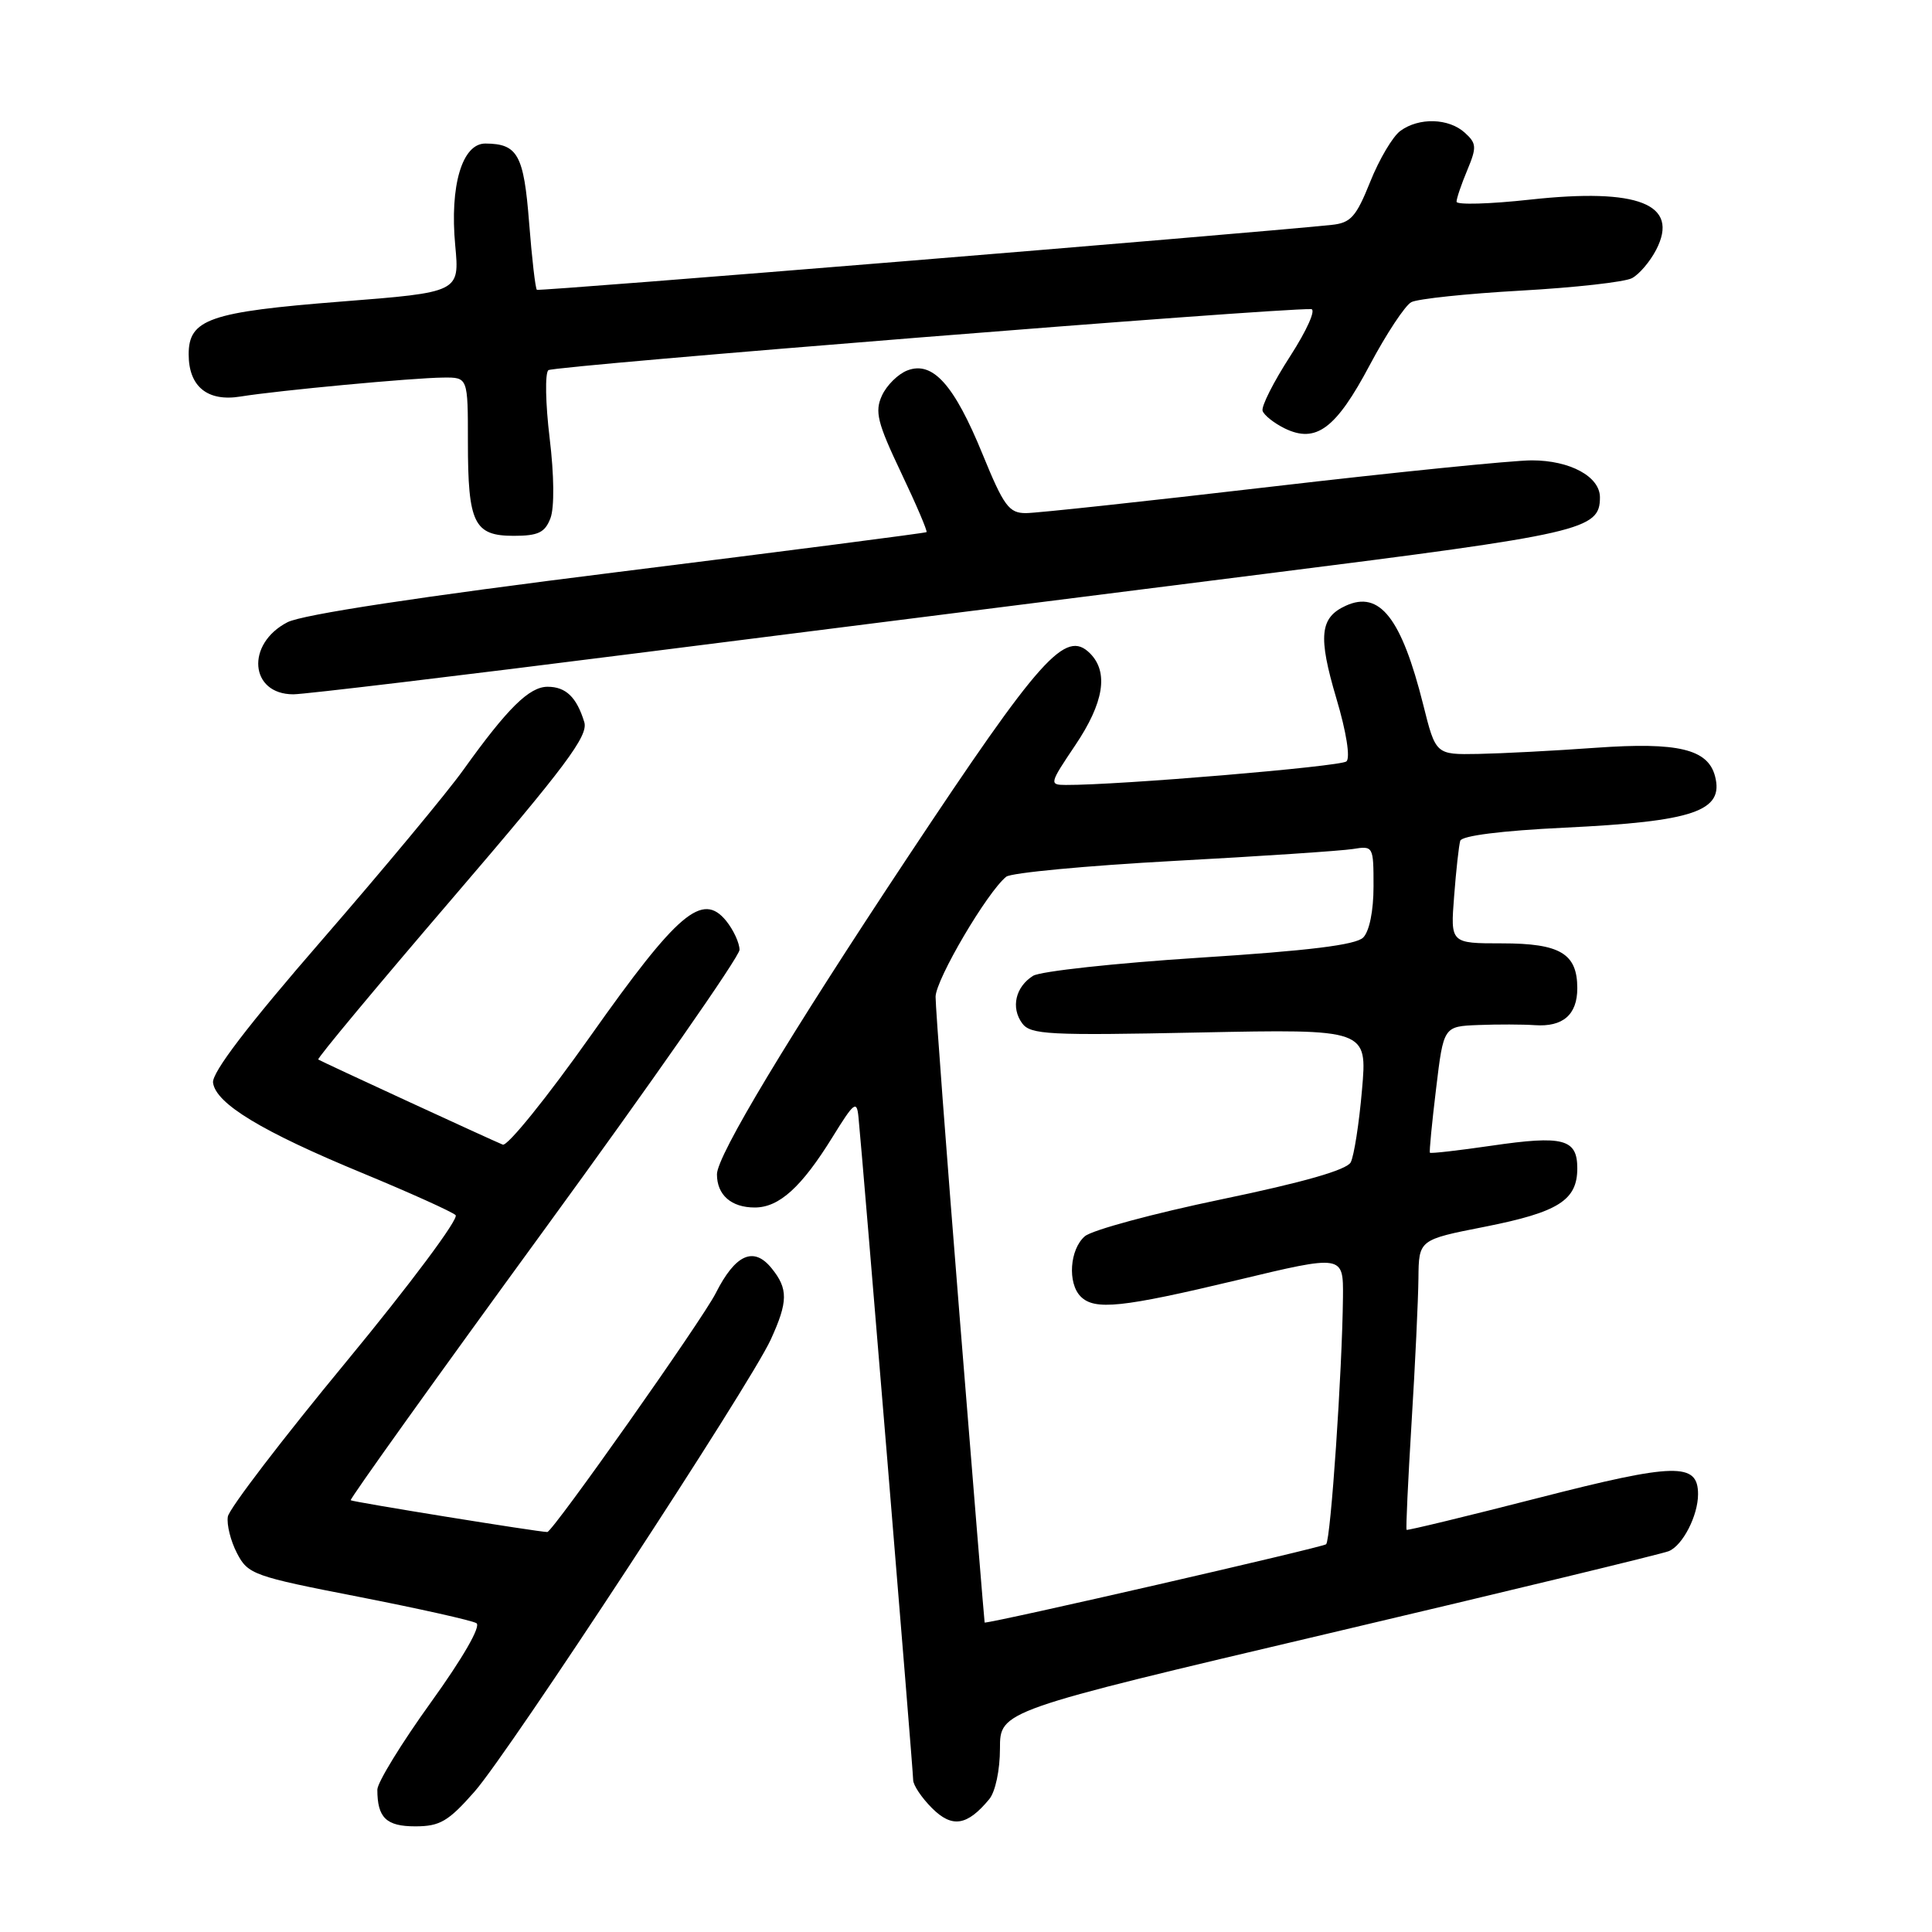 <?xml version="1.0" encoding="UTF-8" standalone="no"?>
<!DOCTYPE svg PUBLIC "-//W3C//DTD SVG 1.1//EN" "http://www.w3.org/Graphics/SVG/1.1/DTD/svg11.dtd" >
<svg xmlns="http://www.w3.org/2000/svg" xmlns:xlink="http://www.w3.org/1999/xlink" version="1.1" viewBox="0 0 256 256">
 <g >
 <path fill="currentColor"
d=" M 62.87 237.41 C 67.52 232.12 99.39 183.49 102.13 177.50 C 104.43 172.47 104.45 170.77 102.24 168.05 C 99.86 165.11 97.44 166.20 94.83 171.37 C 93.06 174.88 73.22 203.00 72.52 203.00 C 71.36 203.00 46.68 199.01 46.47 198.79 C 46.32 198.63 57.84 182.53 72.08 163.00 C 86.32 143.47 97.98 126.76 97.99 125.86 C 97.99 124.96 97.20 123.24 96.23 122.03 C 93.07 118.14 89.83 120.88 78.24 137.28 C 72.47 145.44 67.24 151.91 66.62 151.67 C 65.16 151.08 42.60 140.68 42.17 140.39 C 41.98 140.26 49.99 130.65 59.96 119.02 C 74.97 101.52 77.98 97.49 77.42 95.68 C 76.41 92.38 74.98 91.00 72.56 91.00 C 70.13 91.00 67.26 93.83 61.42 101.98 C 59.27 105.00 50.85 115.12 42.73 124.48 C 32.81 135.90 28.04 142.15 28.23 143.47 C 28.61 146.25 34.71 149.94 48.00 155.43 C 54.33 158.05 59.89 160.56 60.37 161.01 C 60.85 161.46 54.32 170.21 45.87 180.45 C 37.42 190.68 30.36 199.91 30.19 200.96 C 30.02 202.01 30.56 204.19 31.40 205.80 C 32.85 208.61 33.58 208.87 47.50 211.58 C 55.51 213.15 62.55 214.72 63.13 215.08 C 63.76 215.47 61.34 219.68 57.09 225.58 C 53.19 231.00 50.00 236.20 50.00 237.14 C 50.00 240.86 51.18 242.00 55.02 242.00 C 58.29 242.00 59.40 241.35 62.87 237.41 Z  M 131.08 238.40 C 131.89 237.43 132.50 234.54 132.50 231.70 C 132.50 226.70 132.50 226.70 176.00 216.45 C 199.93 210.81 220.23 205.90 221.11 205.54 C 222.96 204.80 225.00 200.83 225.00 197.99 C 225.00 193.76 221.99 193.83 203.89 198.47 C 194.37 200.91 186.49 202.82 186.38 202.71 C 186.27 202.59 186.57 196.20 187.04 188.50 C 187.52 180.80 187.92 172.20 187.95 169.39 C 188.00 164.27 188.00 164.27 196.75 162.55 C 206.50 160.62 209.00 159.04 209.00 154.81 C 209.00 150.91 207.15 150.42 197.64 151.81 C 193.24 152.45 189.57 152.87 189.47 152.74 C 189.37 152.61 189.74 148.79 190.29 144.25 C 191.28 136.00 191.28 136.00 195.89 135.82 C 198.43 135.72 201.79 135.73 203.37 135.84 C 207.10 136.10 209.00 134.45 209.00 130.95 C 209.00 126.35 206.73 125.00 199.02 125.00 C 192.19 125.00 192.19 125.00 192.68 118.75 C 192.94 115.31 193.31 112.01 193.49 111.41 C 193.69 110.74 198.97 110.07 207.31 109.67 C 224.46 108.85 228.46 107.48 227.25 102.85 C 226.31 99.26 222.34 98.31 211.50 99.08 C 206.00 99.48 198.97 99.84 195.87 99.90 C 190.24 100.00 190.24 100.00 188.58 93.36 C 185.70 81.90 182.82 78.21 178.33 80.26 C 174.88 81.83 174.63 84.30 177.08 92.56 C 178.40 96.98 178.94 100.42 178.41 100.89 C 177.64 101.57 148.15 104.05 141.22 104.01 C 139.01 104.00 139.05 103.85 142.47 98.76 C 146.27 93.12 146.93 89.07 144.43 86.57 C 141.19 83.34 137.90 87.02 120.33 113.50 C 104.46 137.42 95.00 153.14 95.00 155.60 C 95.00 158.34 96.89 160.00 100.01 160.00 C 103.24 160.00 106.21 157.31 110.33 150.64 C 113.17 146.04 113.53 145.76 113.75 148.00 C 114.28 153.22 121.00 234.68 121.00 235.86 C 121.00 236.54 122.12 238.21 123.49 239.58 C 126.16 242.25 128.15 241.94 131.08 238.40 Z  M 84.50 86.54 C 108.15 83.55 145.72 78.80 167.99 75.99 C 209.79 70.72 212.00 70.21 212.00 65.90 C 212.00 63.15 208.04 61.00 202.97 61.00 C 200.45 61.00 184.91 62.57 168.44 64.49 C 151.97 66.41 137.35 67.99 135.95 67.99 C 133.70 68.00 133.01 67.07 130.19 60.17 C 126.43 50.97 123.59 47.80 120.24 49.08 C 119.00 49.55 117.48 51.06 116.86 52.42 C 115.89 54.54 116.25 56.00 119.38 62.59 C 121.40 66.83 122.92 70.39 122.77 70.51 C 122.62 70.63 104.20 73.01 81.83 75.80 C 55.54 79.08 40.07 81.43 38.09 82.45 C 32.54 85.32 33.09 92.00 38.87 92.00 C 40.32 92.00 60.85 89.54 84.50 86.54 Z  M 72.94 68.66 C 73.47 67.26 73.43 62.98 72.83 58.05 C 72.28 53.50 72.20 49.45 72.66 49.05 C 73.33 48.47 168.96 40.82 173.73 40.96 C 174.41 40.98 173.19 43.73 170.96 47.19 C 168.76 50.59 167.11 53.85 167.30 54.44 C 167.49 55.02 168.82 56.07 170.24 56.77 C 174.38 58.78 177.02 56.82 181.50 48.37 C 183.70 44.23 186.18 40.48 187.00 40.04 C 187.82 39.60 194.35 38.91 201.50 38.51 C 208.65 38.11 215.28 37.37 216.24 36.86 C 217.20 36.36 218.64 34.66 219.45 33.10 C 222.58 27.05 217.12 24.88 202.75 26.45 C 197.39 27.04 193.00 27.16 193.00 26.73 C 193.00 26.29 193.64 24.41 194.42 22.55 C 195.69 19.50 195.66 19.00 194.09 17.58 C 191.96 15.65 188.02 15.54 185.56 17.34 C 184.55 18.07 182.75 21.11 181.56 24.09 C 179.69 28.75 178.98 29.54 176.44 29.80 C 164.21 31.05 71.42 38.63 71.14 38.40 C 70.94 38.24 70.48 34.24 70.11 29.50 C 69.41 20.50 68.60 19.05 64.33 19.02 C 61.24 18.99 59.58 24.60 60.32 32.52 C 60.90 38.73 60.90 38.73 45.20 39.96 C 27.77 41.33 25.00 42.29 25.00 46.95 C 25.00 51.23 27.50 53.26 31.89 52.54 C 36.83 51.74 54.76 50.06 58.75 50.03 C 62.00 50.00 62.00 50.00 62.00 58.57 C 62.00 69.33 62.81 71.00 68.06 71.00 C 71.32 71.00 72.21 70.57 72.94 68.66 Z  M 127.18 174.75 C 125.40 152.61 123.96 133.41 123.97 132.07 C 124.00 129.78 130.81 118.20 133.33 116.17 C 133.97 115.65 143.95 114.71 155.50 114.08 C 167.05 113.46 177.74 112.74 179.25 112.50 C 181.97 112.06 182.00 112.12 182.00 117.45 C 182.00 120.70 181.45 123.40 180.63 124.23 C 179.65 125.21 173.39 125.98 158.95 126.90 C 147.78 127.62 137.85 128.70 136.89 129.30 C 134.56 130.76 133.92 133.51 135.44 135.59 C 136.55 137.10 138.91 137.22 158.92 136.81 C 181.18 136.36 181.18 136.36 180.47 144.43 C 180.09 148.87 179.41 153.18 178.98 154.01 C 178.45 155.02 172.73 156.66 161.84 158.92 C 152.85 160.79 144.71 162.99 143.75 163.81 C 141.74 165.53 141.43 170.03 143.20 171.80 C 145.05 173.65 148.65 173.27 163.90 169.63 C 178.00 166.25 178.00 166.25 177.95 171.88 C 177.85 181.70 176.33 204.00 175.72 204.62 C 175.31 205.02 131.82 215.00 130.47 215.00 C 130.44 215.00 128.96 196.89 127.18 174.75 Z "/>
</g>
</svg>